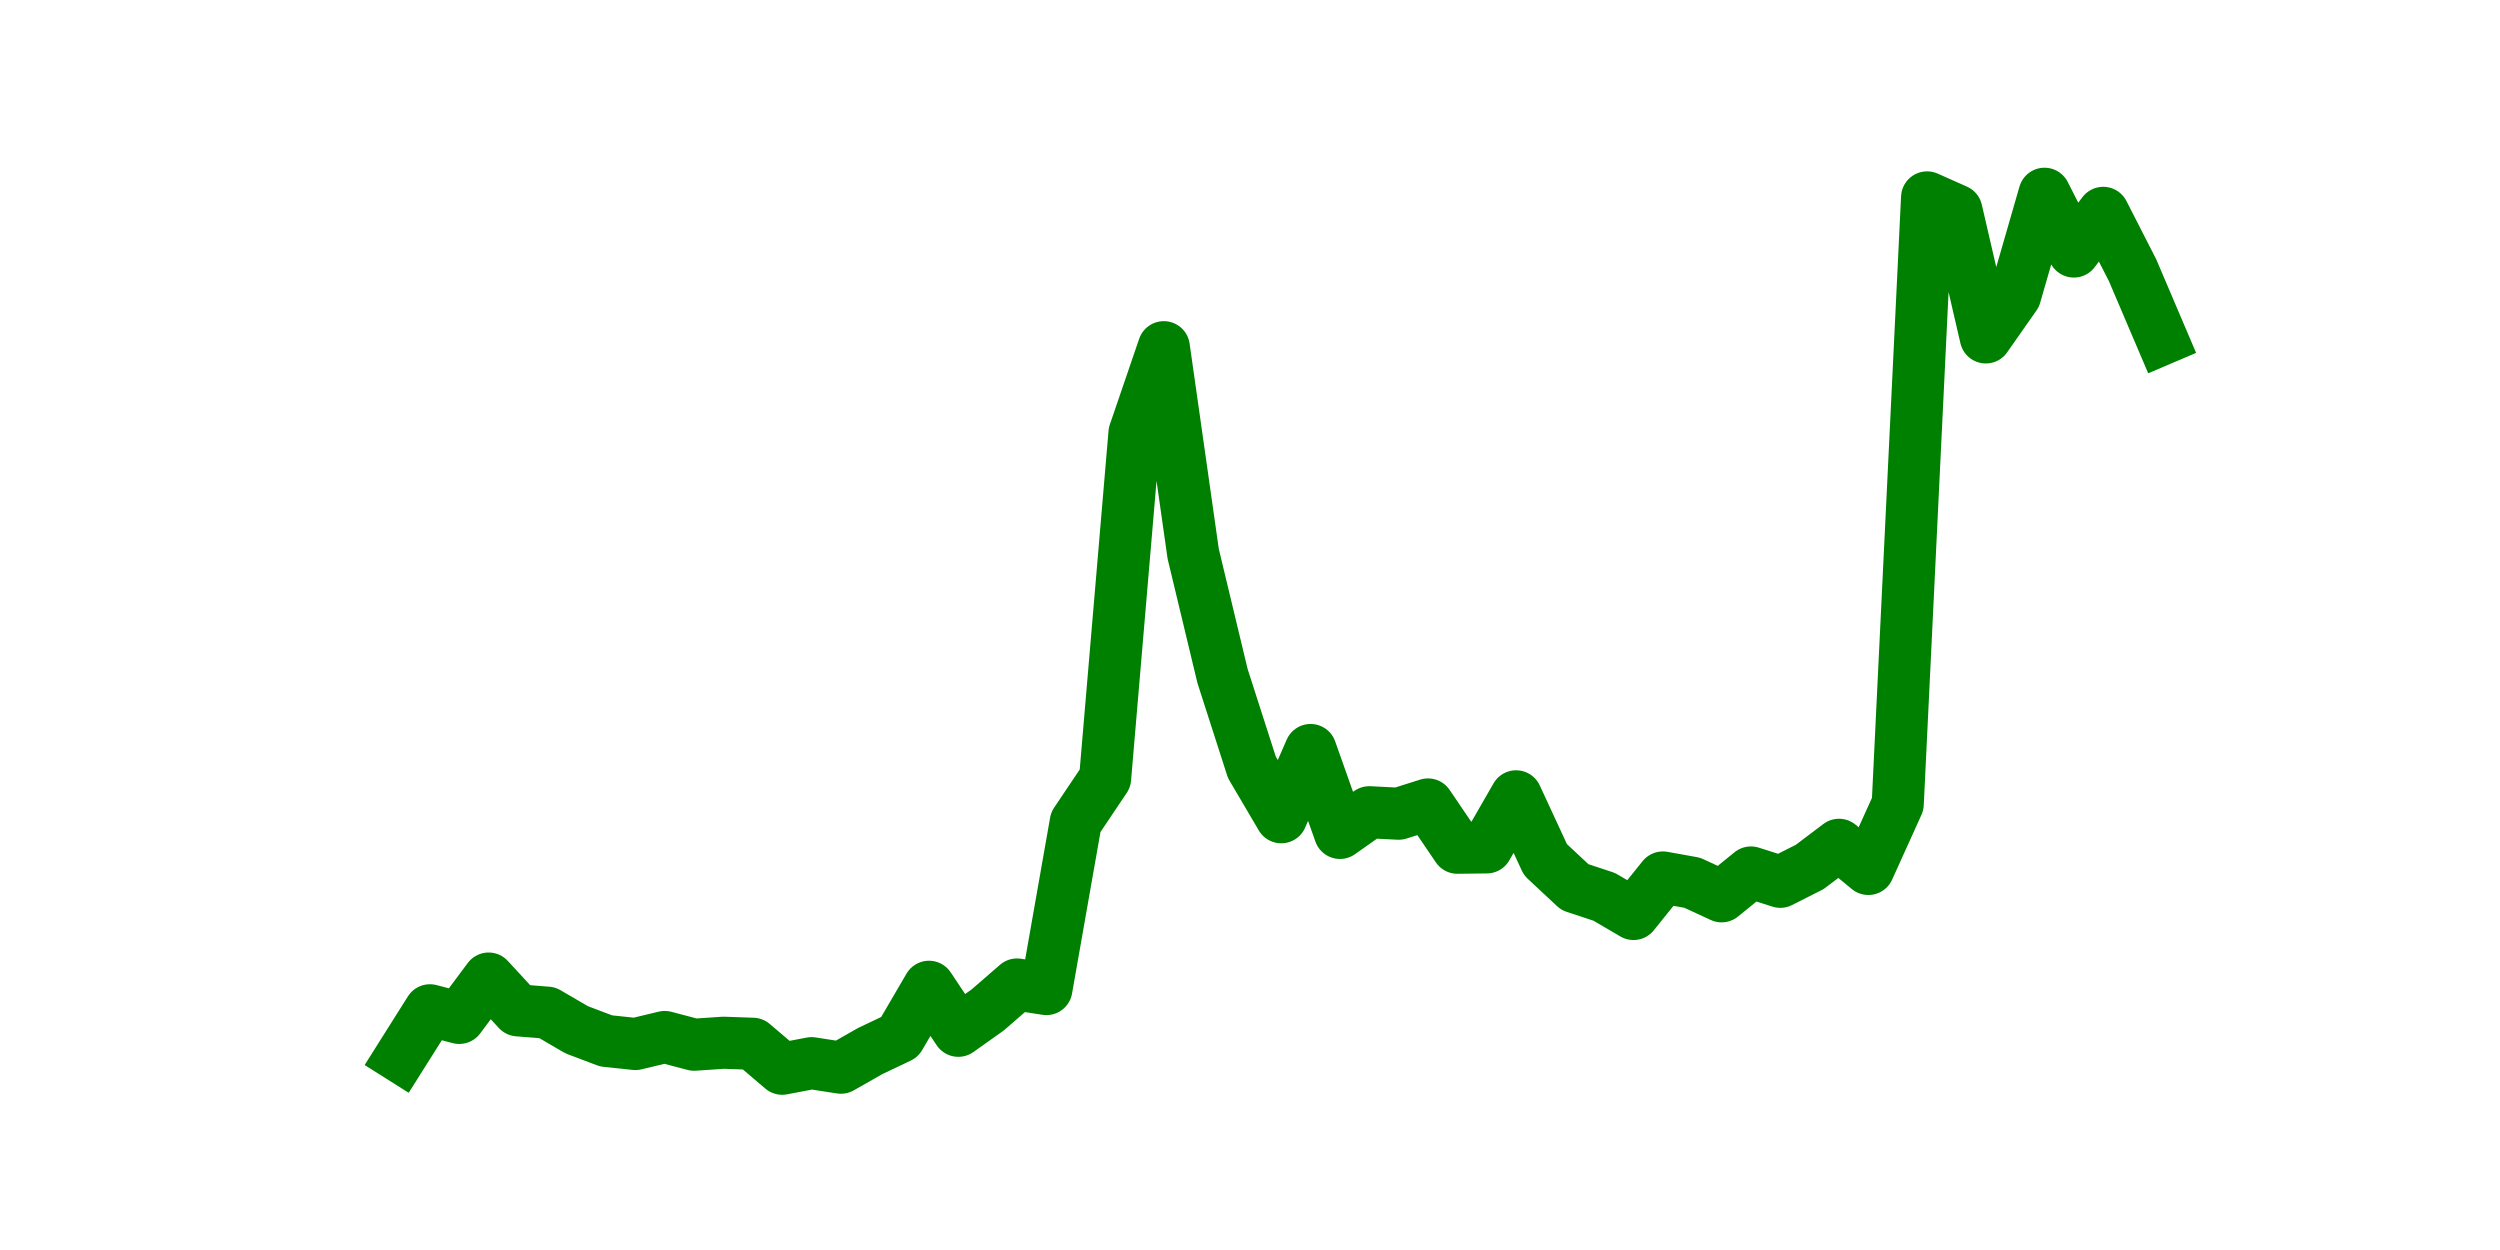<?xml version="1.0" encoding="utf-8" standalone="no"?>
<!DOCTYPE svg PUBLIC "-//W3C//DTD SVG 1.1//EN"
  "http://www.w3.org/Graphics/SVG/1.1/DTD/svg11.dtd">
<svg height="36pt" version="1.1" viewBox="0 0 72 36" width="72pt" xmlns="http://www.w3.org/2000/svg" xmlns:xlink="http://www.w3.org/1999/xlink">
 <defs>
  <style type="text/css">*{stroke-linecap:butt;stroke-linejoin:round;}</style>
 </defs>
 <g id="figure_1">
  <g id="patch_1">
   <path d="M 0 36 
L 72 36 
L 72 0 
L 0 0 
z
" style="fill:none;"/>
  </g>
  <g id="axes_1">
   <g id="line2d_1">
    <path clip-path="url(#p587786b3dc)" d="M 11.536 30.438 
L 12.382 29.096 
L 13.227 29.316 
L 14.073 28.182 
L 14.918 29.098 
L 15.764 29.165 
L 16.609 29.658 
L 17.455 29.978 
L 18.3 30.068 
L 19.145 29.865 
L 19.991 30.088 
L 20.836 30.031 
L 21.682 30.06 
L 22.527 30.78 
L 23.373 30.619 
L 24.218 30.75 
L 25.064 30.269 
L 25.909 29.867 
L 26.755 28.419 
L 27.6 29.687 
L 28.445 29.087 
L 29.291 28.353 
L 30.136 28.485 
L 30.982 23.677 
L 31.827 22.418 
L 32.673 12.469 
L 33.518 9.999 
L 34.364 15.95 
L 35.209 19.47 
L 36.055 22.101 
L 36.9 23.537 
L 37.745 21.6 
L 38.591 23.988 
L 39.436 23.392 
L 40.282 23.435 
L 41.127 23.168 
L 41.973 24.415 
L 42.818 24.405 
L 43.664 22.934 
L 44.509 24.759 
L 45.355 25.549 
L 46.2 25.828 
L 47.045 26.323 
L 47.891 25.271 
L 48.736 25.423 
L 49.582 25.814 
L 50.427 25.127 
L 51.273 25.396 
L 52.118 24.969 
L 52.964 24.33 
L 53.809 25.026 
L 54.655 23.157 
L 55.5 5.685 
L 56.345 6.061 
L 57.191 9.718 
L 58.036 8.512 
L 58.882 5.58 
L 59.727 7.244 
L 60.573 6.13 
L 61.418 7.782 
L 62.264 9.767 
" style="fill:none;stroke:#008000;stroke-linecap:square;stroke-width:1.5;"/>
   </g>
  </g>
 </g>
 <defs>
  <clipPath id="p587786b3dc">
   <rect height="27.72" width="55.8" x="9" y="4.32"/>
  </clipPath>
 </defs>
</svg>
